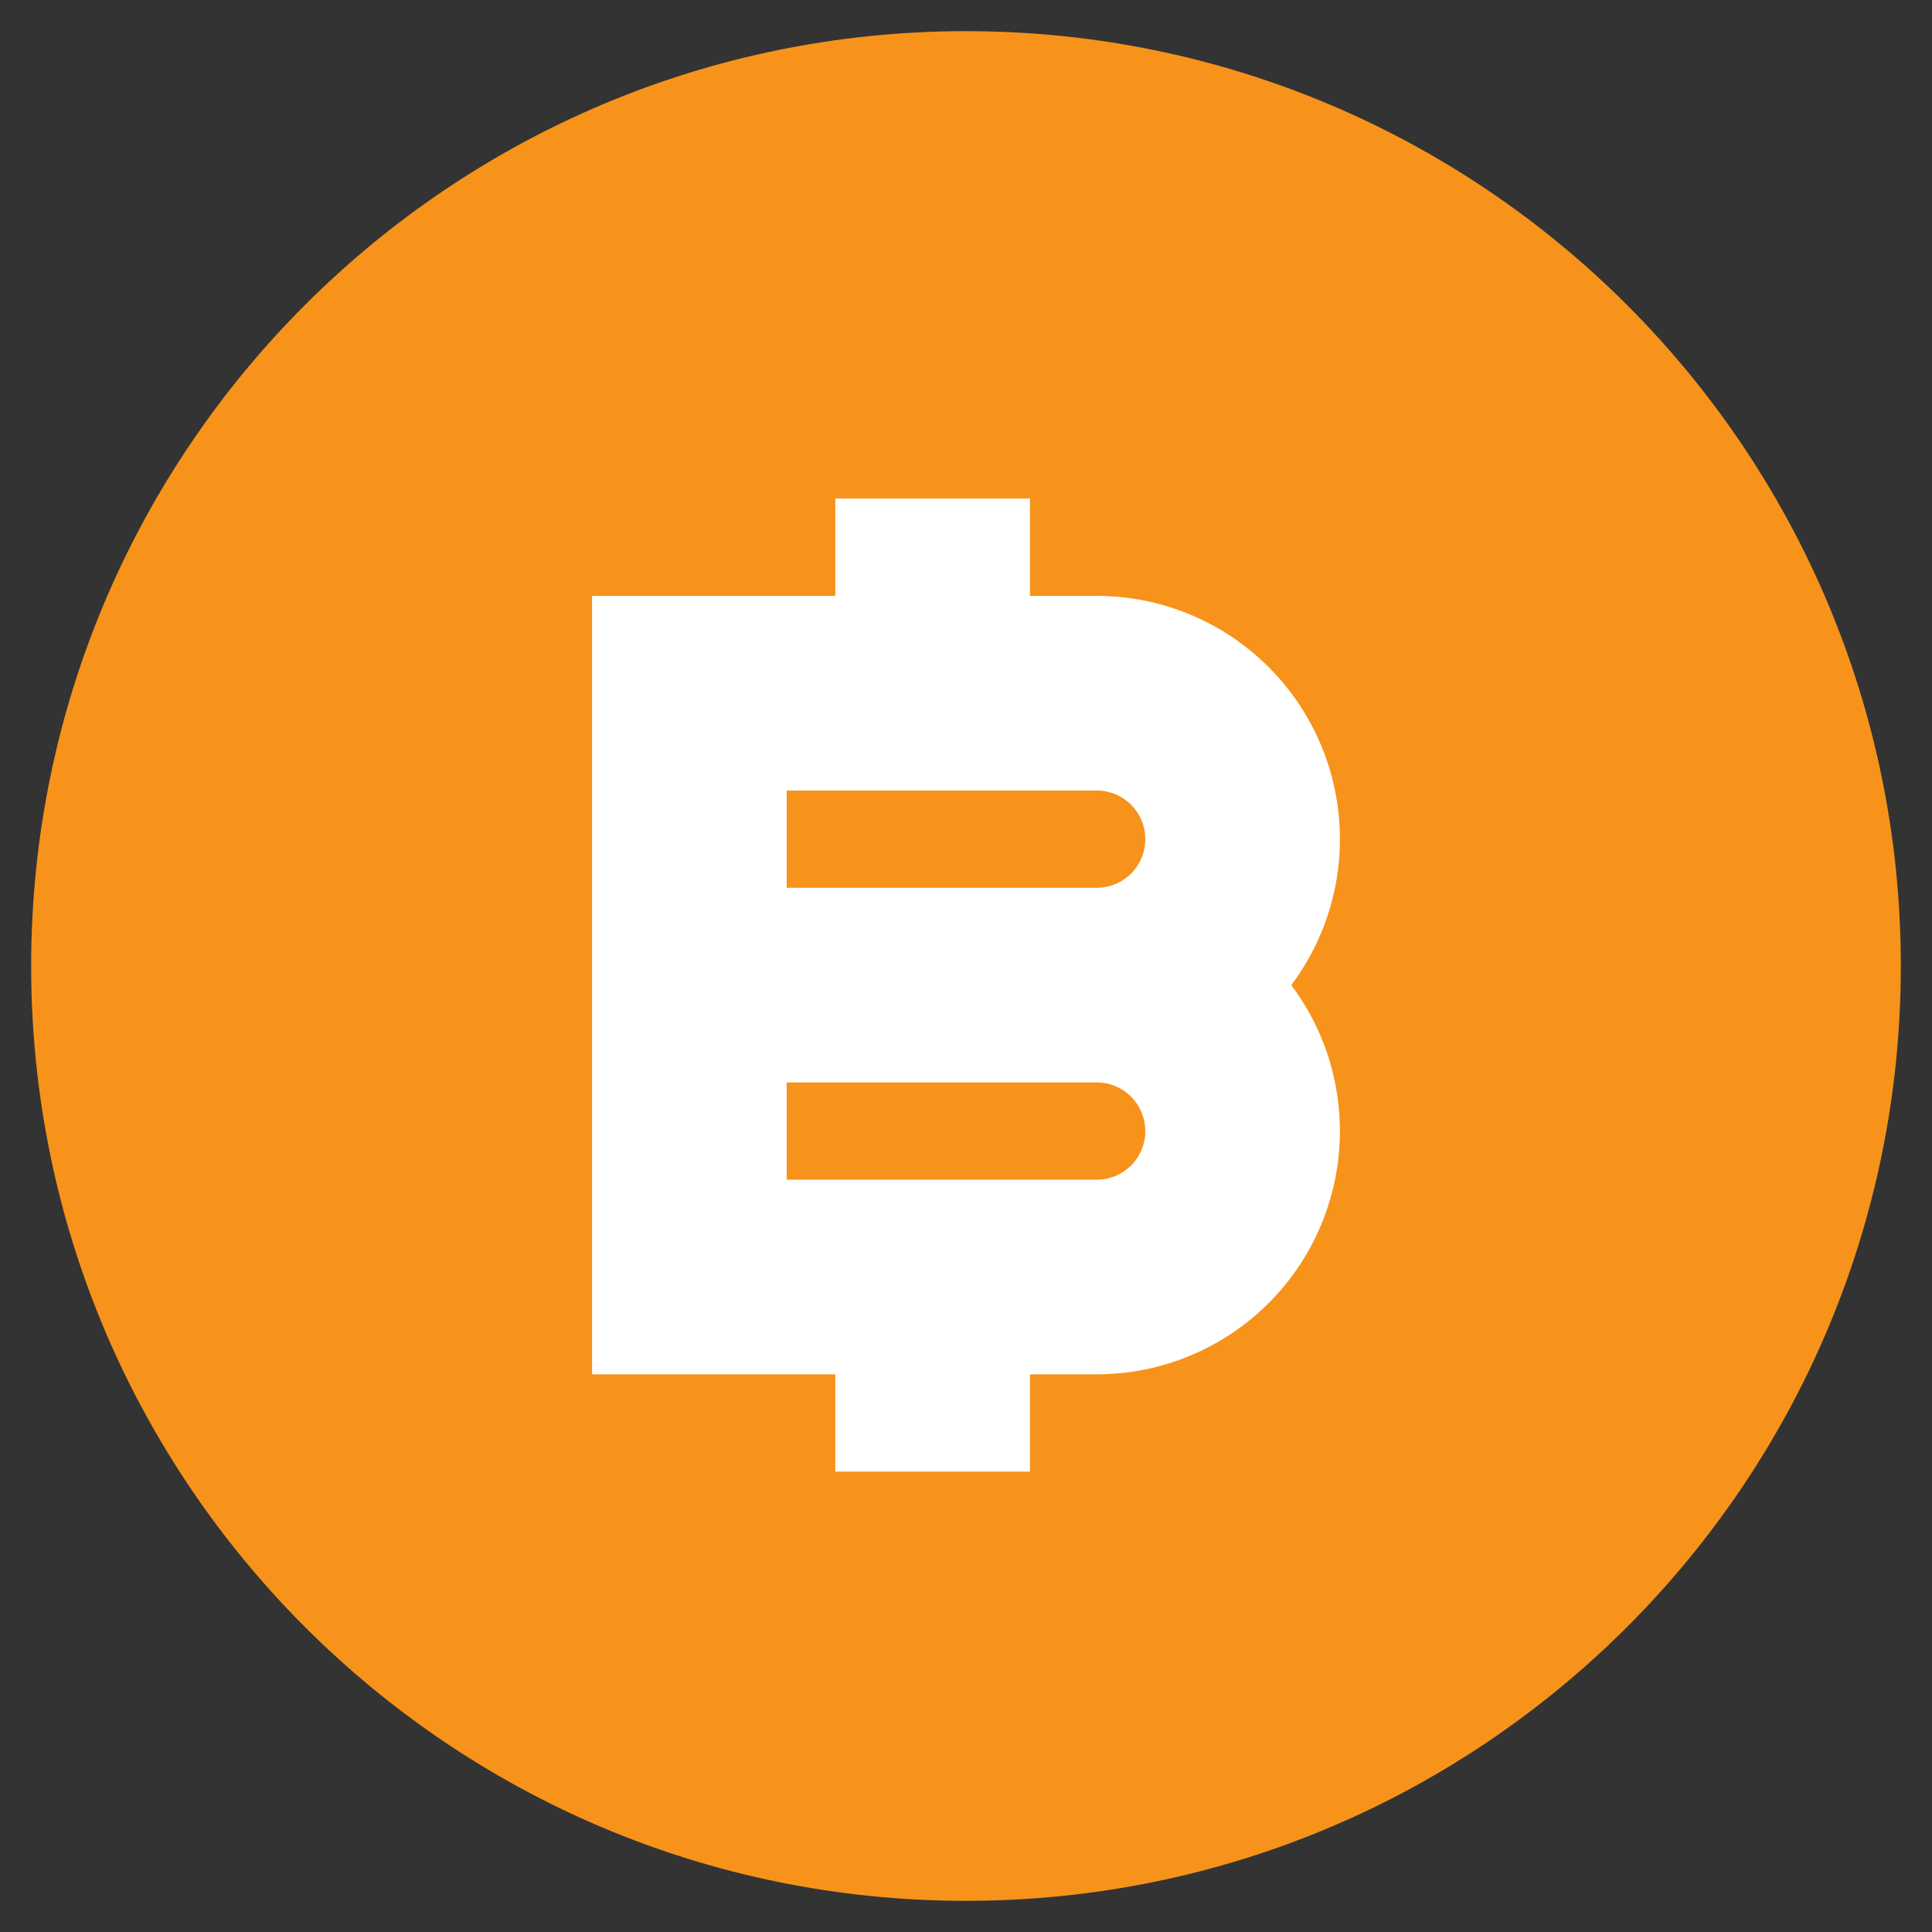<svg width="31" height="31" viewBox="0 0 31 31" fill="none" xmlns="http://www.w3.org/2000/svg">
<rect x="0" y="0" width="31" height="31" fill="#333333" stroke="none"/>
<g clip-path="url(#clip0_1560_2105)">
<g clip-path="url(#clip1_1560_2105)">
<path d="M15.5 30.5C23.784 30.5 30.5 23.784 30.5 15.5C30.5 7.216 23.784 0.5 15.5 0.5C7.216 0.5 0.5 7.216 0.5 15.5C0.5 23.784 7.216 30.5 15.5 30.5Z" fill="#F7931A"/>
<path d="M13.403 22.052V23.613H16.526V22.052H17.597C18.322 22.052 19.032 21.85 19.649 21.469C20.265 21.088 20.764 20.543 21.088 19.894C21.412 19.246 21.549 18.52 21.484 17.798C21.419 17.076 21.154 16.387 20.719 15.807C21.154 15.227 21.419 14.537 21.484 13.815C21.549 13.093 21.412 12.367 21.088 11.719C20.764 11.071 20.265 10.525 19.649 10.144C19.032 9.763 18.322 9.561 17.597 9.561H16.526V8H13.403V9.561H9.5V22.052H13.403ZM12.623 17.368H17.597C17.804 17.368 18.002 17.45 18.149 17.597C18.295 17.743 18.377 17.942 18.377 18.149C18.377 18.356 18.295 18.554 18.149 18.701C18.002 18.847 17.804 18.929 17.597 18.929H12.623V17.368ZM12.623 12.684H17.597C17.804 12.684 18.002 12.766 18.149 12.913C18.295 13.059 18.377 13.258 18.377 13.465C18.377 13.672 18.295 13.87 18.149 14.017C18.002 14.163 17.804 14.245 17.597 14.245H12.623V12.684Z" fill="white"/>
</g>
</g>
<defs>
<clipPath id="clip0_1560_2105">
<rect width="30" height="30" fill="white" transform="translate(0.5 0.5)"/>
</clipPath>
<clipPath id="clip1_1560_2105">
<rect width="30" height="30" fill="white" transform="translate(0.5 0.5)"/>
</clipPath>
</defs>
</svg>
